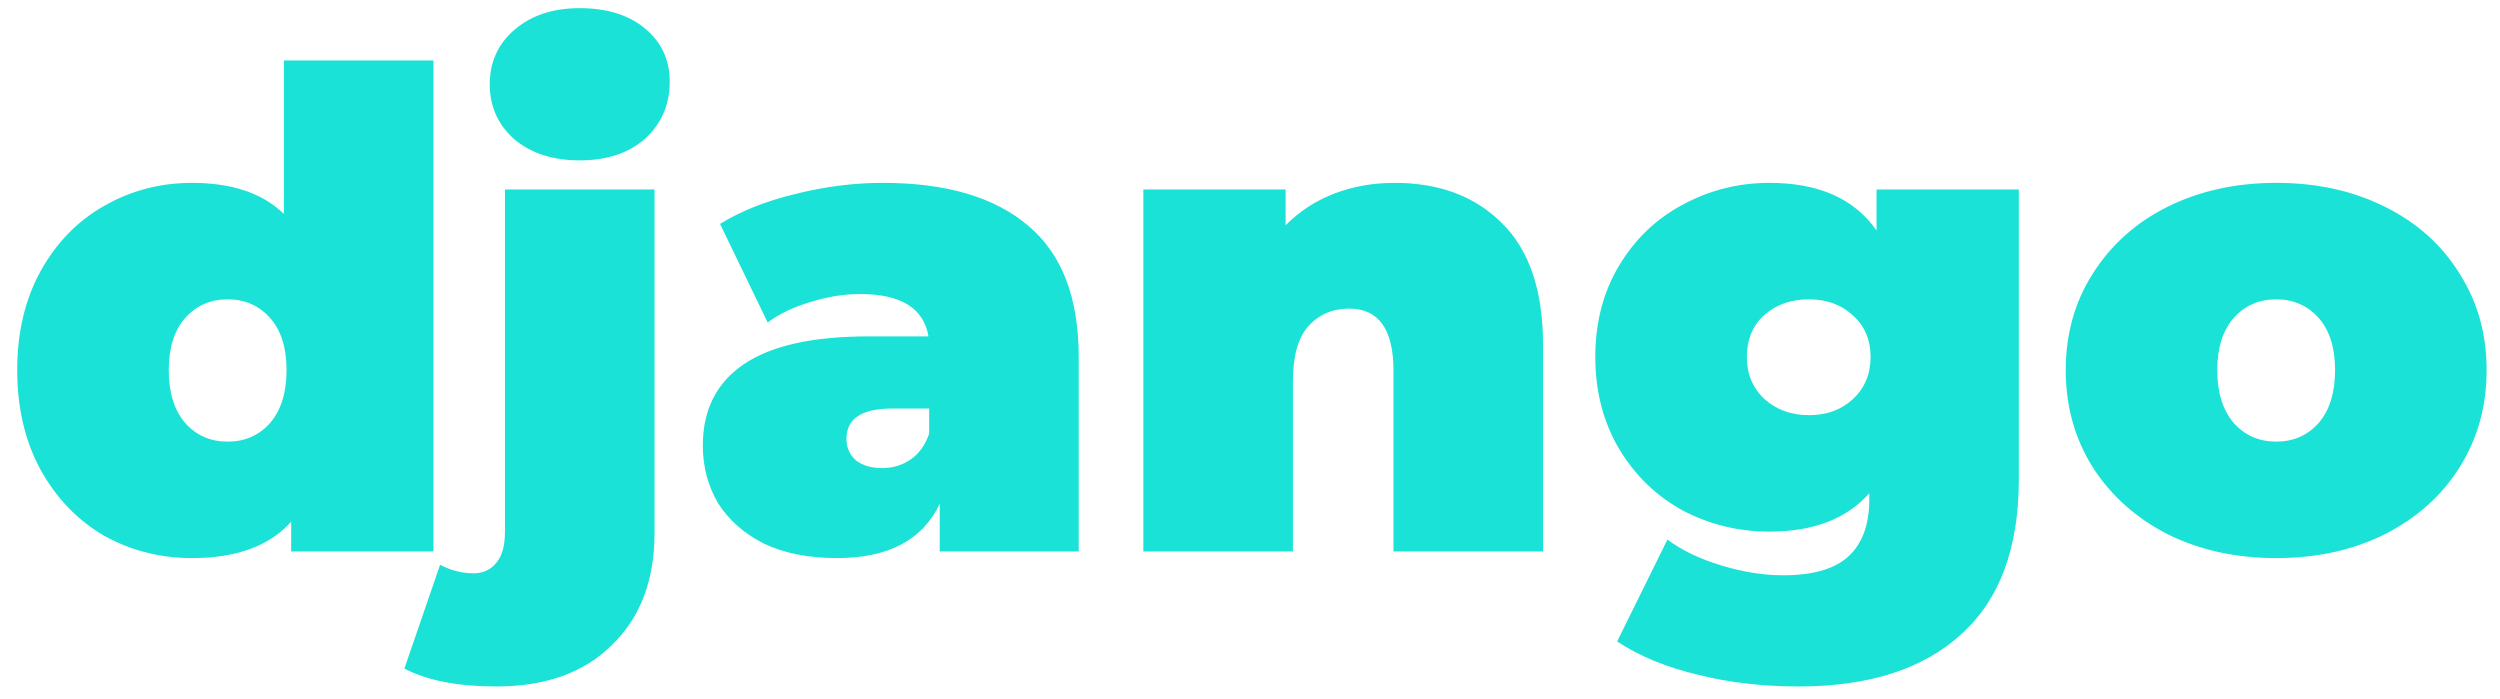 <svg width="68" height="19" viewBox="0 0 68 19" fill="none" xmlns="http://www.w3.org/2000/svg">
<g style="mix-blend-mode:soft-light">
<path d="M11.79 1.644V15H7.92V14.19C7.332 14.85 6.432 15.18 5.22 15.18C4.356 15.18 3.558 14.976 2.826 14.568C2.106 14.148 1.53 13.548 1.098 12.768C0.678 11.988 0.468 11.088 0.468 10.068C0.468 9.048 0.678 8.154 1.098 7.386C1.53 6.606 2.106 6.012 2.826 5.604C3.558 5.184 4.356 4.974 5.22 4.974C6.312 4.974 7.146 5.256 7.722 5.82V1.644H11.79ZM6.192 12.012C6.66 12.012 7.044 11.844 7.344 11.508C7.644 11.16 7.794 10.68 7.794 10.068C7.794 9.456 7.644 8.982 7.344 8.646C7.044 8.31 6.66 8.142 6.192 8.142C5.724 8.142 5.34 8.31 5.04 8.646C4.74 8.982 4.59 9.456 4.59 10.068C4.59 10.68 4.74 11.16 5.04 11.508C5.34 11.844 5.724 12.012 6.192 12.012ZM13.501 18.672C12.457 18.672 11.623 18.51 10.999 18.186L11.971 15.36C12.259 15.516 12.565 15.594 12.889 15.594C13.141 15.594 13.345 15.498 13.501 15.306C13.657 15.126 13.735 14.844 13.735 14.46V5.154H17.803V14.496C17.803 15.78 17.419 16.794 16.651 17.538C15.895 18.294 14.845 18.672 13.501 18.672ZM15.769 4.362C15.037 4.362 14.443 4.17 13.987 3.786C13.543 3.39 13.321 2.892 13.321 2.292C13.321 1.692 13.543 1.2 13.987 0.816C14.443 0.42 15.037 0.222 15.769 0.222C16.513 0.222 17.107 0.408 17.551 0.78C17.995 1.152 18.217 1.632 18.217 2.22C18.217 2.844 17.995 3.36 17.551 3.768C17.107 4.164 16.513 4.362 15.769 4.362ZM24.013 4.974C25.741 4.974 27.061 5.364 27.973 6.144C28.885 6.912 29.341 8.1 29.341 9.708V15H25.561V13.704C25.093 14.688 24.163 15.18 22.771 15.18C21.991 15.18 21.325 15.048 20.773 14.784C20.233 14.508 19.819 14.142 19.531 13.686C19.255 13.218 19.117 12.696 19.117 12.12C19.117 11.148 19.489 10.41 20.233 9.906C20.977 9.402 22.105 9.15 23.617 9.15H25.255C25.123 8.382 24.505 7.998 23.401 7.998C22.957 7.998 22.507 8.07 22.051 8.214C21.595 8.346 21.205 8.532 20.881 8.772L19.585 6.09C20.149 5.742 20.827 5.472 21.619 5.28C22.423 5.076 23.221 4.974 24.013 4.974ZM23.995 12.732C24.283 12.732 24.541 12.654 24.769 12.498C24.997 12.342 25.165 12.108 25.273 11.796V11.112H24.265C23.437 11.112 23.023 11.388 23.023 11.94C23.023 12.168 23.107 12.36 23.275 12.516C23.455 12.66 23.695 12.732 23.995 12.732ZM37.939 4.974C39.151 4.974 40.123 5.34 40.855 6.072C41.599 6.804 41.971 7.908 41.971 9.384V15H37.903V10.086C37.903 8.958 37.501 8.394 36.697 8.394C36.241 8.394 35.869 8.556 35.581 8.88C35.305 9.192 35.167 9.69 35.167 10.374V15H31.099V5.154H34.969V6.126C35.353 5.742 35.797 5.454 36.301 5.262C36.805 5.07 37.351 4.974 37.939 4.974ZM54.912 5.154V13.038C54.912 14.91 54.39 16.314 53.346 17.25C52.314 18.198 50.838 18.672 48.918 18.672C47.934 18.672 47.016 18.564 46.164 18.348C45.312 18.144 44.586 17.844 43.986 17.448L45.354 14.676C45.738 14.964 46.224 15.198 46.812 15.378C47.4 15.558 47.964 15.648 48.504 15.648C49.32 15.648 49.914 15.474 50.286 15.126C50.658 14.778 50.844 14.268 50.844 13.596V13.416C50.232 14.112 49.326 14.46 48.126 14.46C47.286 14.46 46.5 14.268 45.768 13.884C45.048 13.488 44.472 12.93 44.04 12.21C43.608 11.478 43.392 10.644 43.392 9.708C43.392 8.772 43.608 7.944 44.04 7.224C44.472 6.504 45.048 5.952 45.768 5.568C46.5 5.172 47.286 4.974 48.126 4.974C49.47 4.974 50.442 5.406 51.042 6.27V5.154H54.912ZM49.206 11.292C49.686 11.292 50.082 11.148 50.394 10.86C50.718 10.56 50.88 10.176 50.88 9.708C50.88 9.24 50.718 8.862 50.394 8.574C50.082 8.286 49.686 8.142 49.206 8.142C48.714 8.142 48.306 8.286 47.982 8.574C47.67 8.862 47.514 9.24 47.514 9.708C47.514 10.176 47.676 10.56 48 10.86C48.324 11.148 48.726 11.292 49.206 11.292ZM61.913 15.18C60.821 15.18 59.837 14.964 58.961 14.532C58.096 14.088 57.419 13.482 56.926 12.714C56.434 11.934 56.188 11.052 56.188 10.068C56.188 9.084 56.434 8.208 56.926 7.44C57.419 6.66 58.096 6.054 58.961 5.622C59.837 5.19 60.821 4.974 61.913 4.974C63.017 4.974 64.001 5.19 64.865 5.622C65.74 6.054 66.418 6.66 66.898 7.44C67.391 8.208 67.636 9.084 67.636 10.068C67.636 11.052 67.391 11.934 66.898 12.714C66.418 13.482 65.74 14.088 64.865 14.532C64.001 14.964 63.017 15.18 61.913 15.18ZM61.913 12.012C62.38 12.012 62.764 11.844 63.065 11.508C63.364 11.16 63.514 10.68 63.514 10.068C63.514 9.456 63.364 8.982 63.065 8.646C62.764 8.31 62.38 8.142 61.913 8.142C61.444 8.142 61.06 8.31 60.761 8.646C60.461 8.982 60.31 9.456 60.31 10.068C60.31 10.68 60.461 11.16 60.761 11.508C61.06 11.844 61.444 12.012 61.913 12.012Z" fill="#1BE2D6"/>
</g>
</svg>
